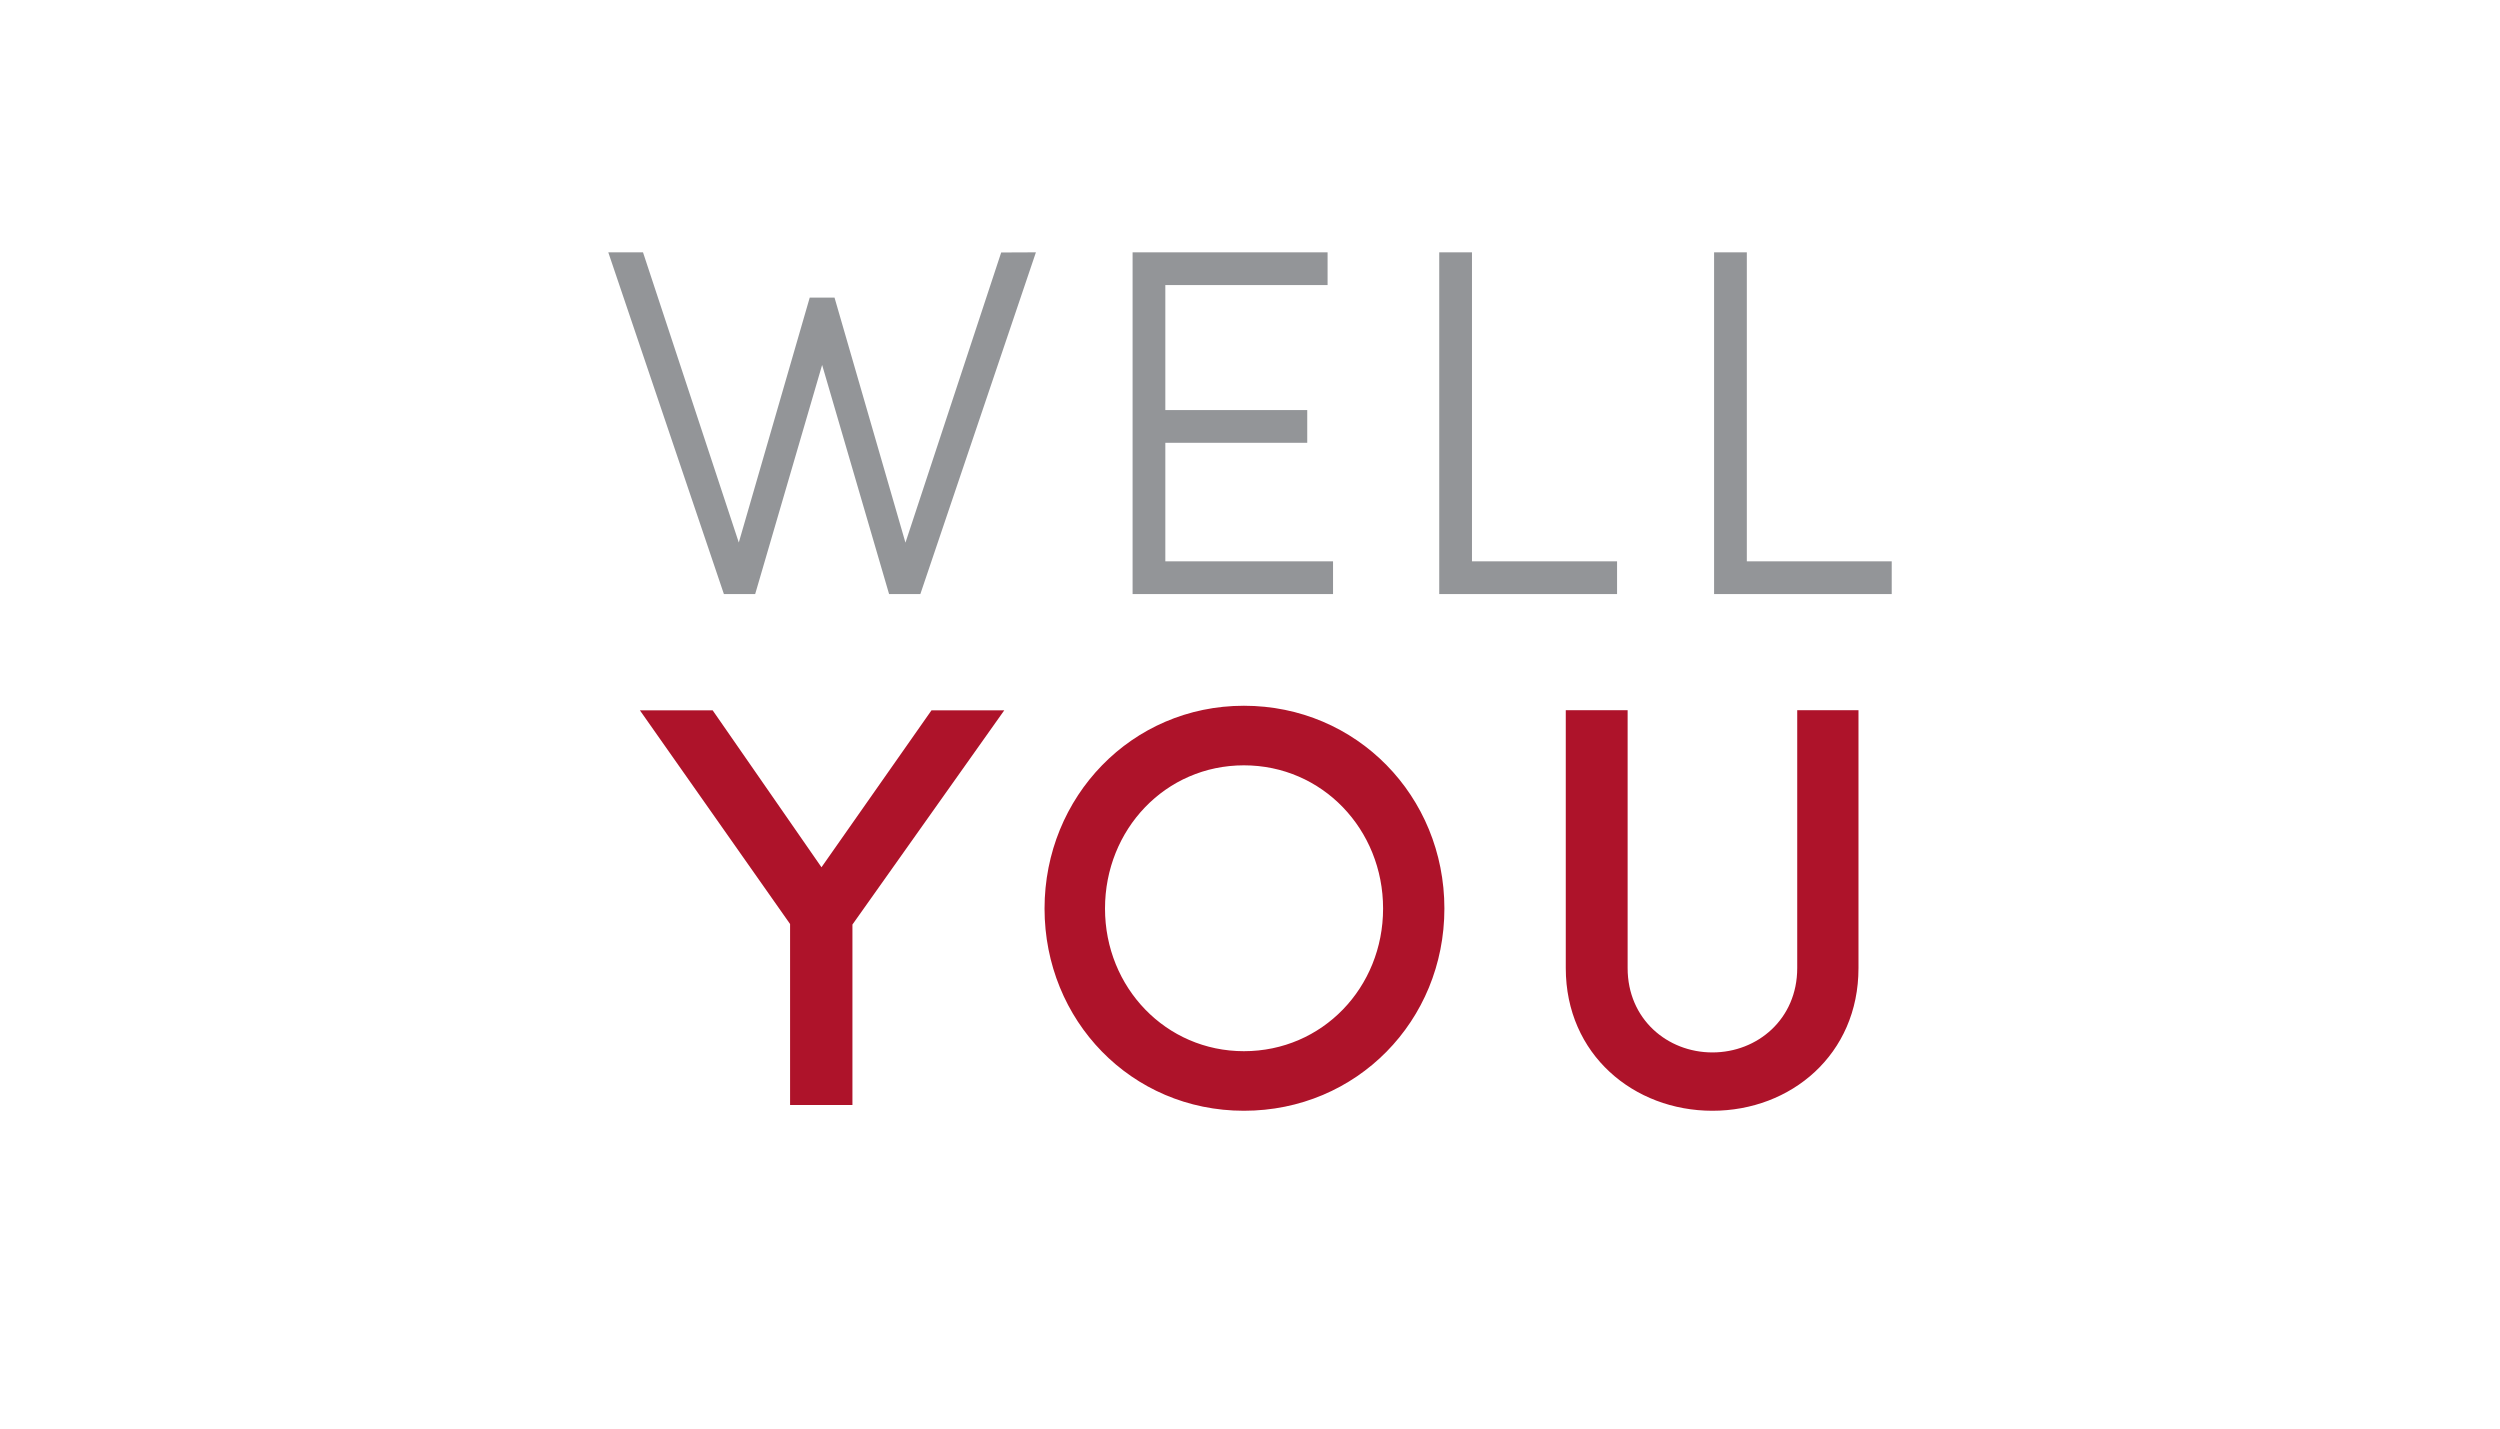 <svg xmlns="http://www.w3.org/2000/svg" viewBox="0 0 504 288">
  <defs>
    <style>
      .cls-1 {
        fill: #939598;
      }

      .cls-2 {
        fill: #ae132a;
      }
    </style>
  </defs>
  <title>wellu-2-line</title>
  <g id="_2-line" data-name="2-line">
    <path id="well" class="cls-1" d="M208.84,50.87l-23.3,68.9h-6.3l-13.5-46.2-13.5,46.2h-6.3l-23.31-68.9h7l19.31,58.5L163.24,60h5l14.3,49.4,19.3-58.5Zm58.8,0v6.6H234.93v25.2h28.61v6.6H234.93v23.9h33.81v6.6H228.33V50.87Zm29.11,0v62.3H326v6.6H290.15V50.87Zm55.41,0v62.3h29.21v6.6H345.56V50.87Z"/>
    <path id="you" class="cls-2" d="M159.28,222.77V186.28L129,143.2h14.67l21.94,31.64,22.18-31.64h14.67l-30.61,43.19v36.38Zm91.49-80.49c22.75,0,40.42,18.24,40.42,40.88s-17.67,40.77-40.42,40.77-40.19-18.25-40.19-40.77S228.13,142.28,250.77,142.28Zm0,69.64c15.82,0,28.06-12.82,28.06-28.76s-12.24-28.87-28.06-28.87-28,12.93-28,28.87S235.06,211.92,250.77,211.92Zm111.55-16.75v-52h12.35v52c0,17.44-13.63,28.76-29.45,28.76s-29.56-11.32-29.56-28.76v-52h12.47v52c0,10.28,8,17,17.09,17S362.32,205.45,362.32,195.17Z"/>
  </g>
</svg>
